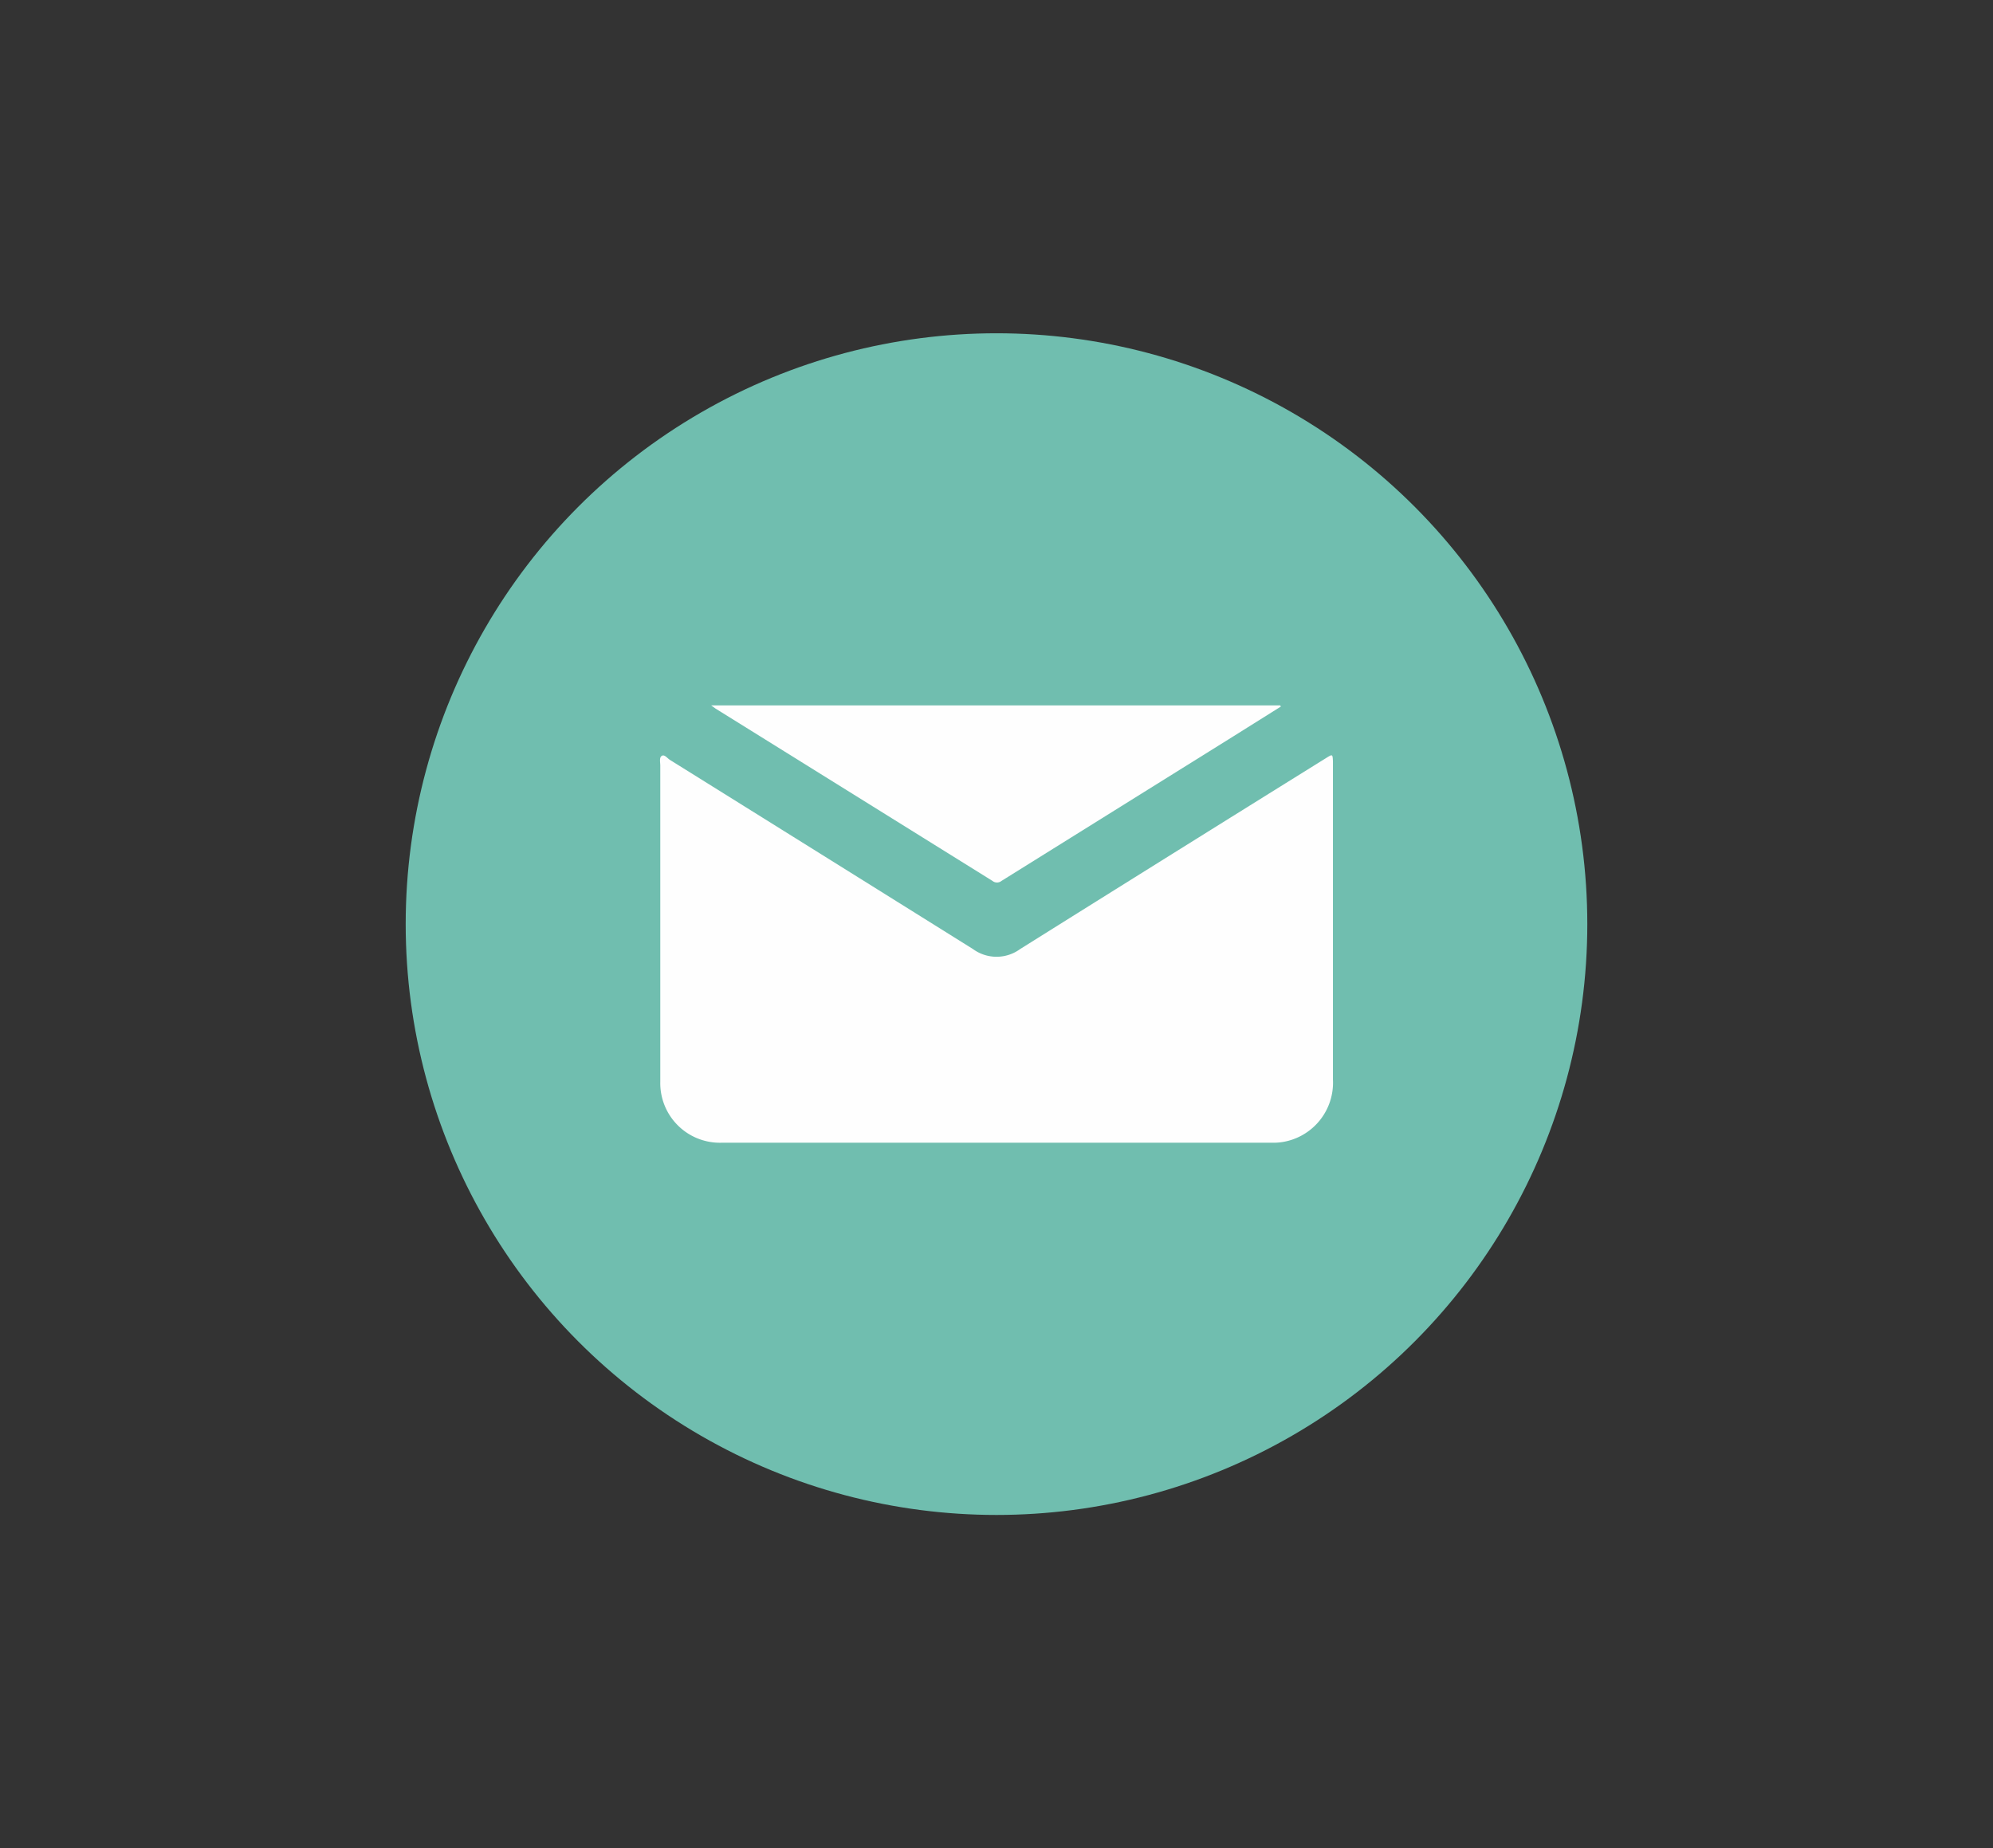 <svg id="Layer_1" data-name="Layer 1" xmlns="http://www.w3.org/2000/svg" viewBox="0 0 182.16 168.91"><rect x="0" y="0" width="182.16" height="168.91" fill="#333333" stroke="none"/><defs><style>.cls-1{fill:#70beaf;}.cls-2{fill:#fefefe;}</style></defs><circle class="cls-1" cx="91.08" cy="84.46" r="54"/><path class="cls-2" d="M91.08,104.44H65.94a5.45,5.45,0,0,1-5.59-5.57q0-14.46,0-28.9c0-.31-.11-.74.14-.89s.5.22.74.37q13.86,8.64,27.7,17.29a3.65,3.65,0,0,0,4.31,0q14-8.77,28-17.48c.55-.34.56-.34.59.31,0,.22,0,.43,0,.65V98.66a5.49,5.49,0,0,1-4.63,5.72,5.21,5.21,0,0,1-.88.06Z"/><path class="cls-2" d="M117.08,64.57l-4.37,2.74L91.54,80.51a.66.66,0,0,1-.83,0Q78.07,72.64,65.4,64.76L65,64.47H117Z"/></svg>